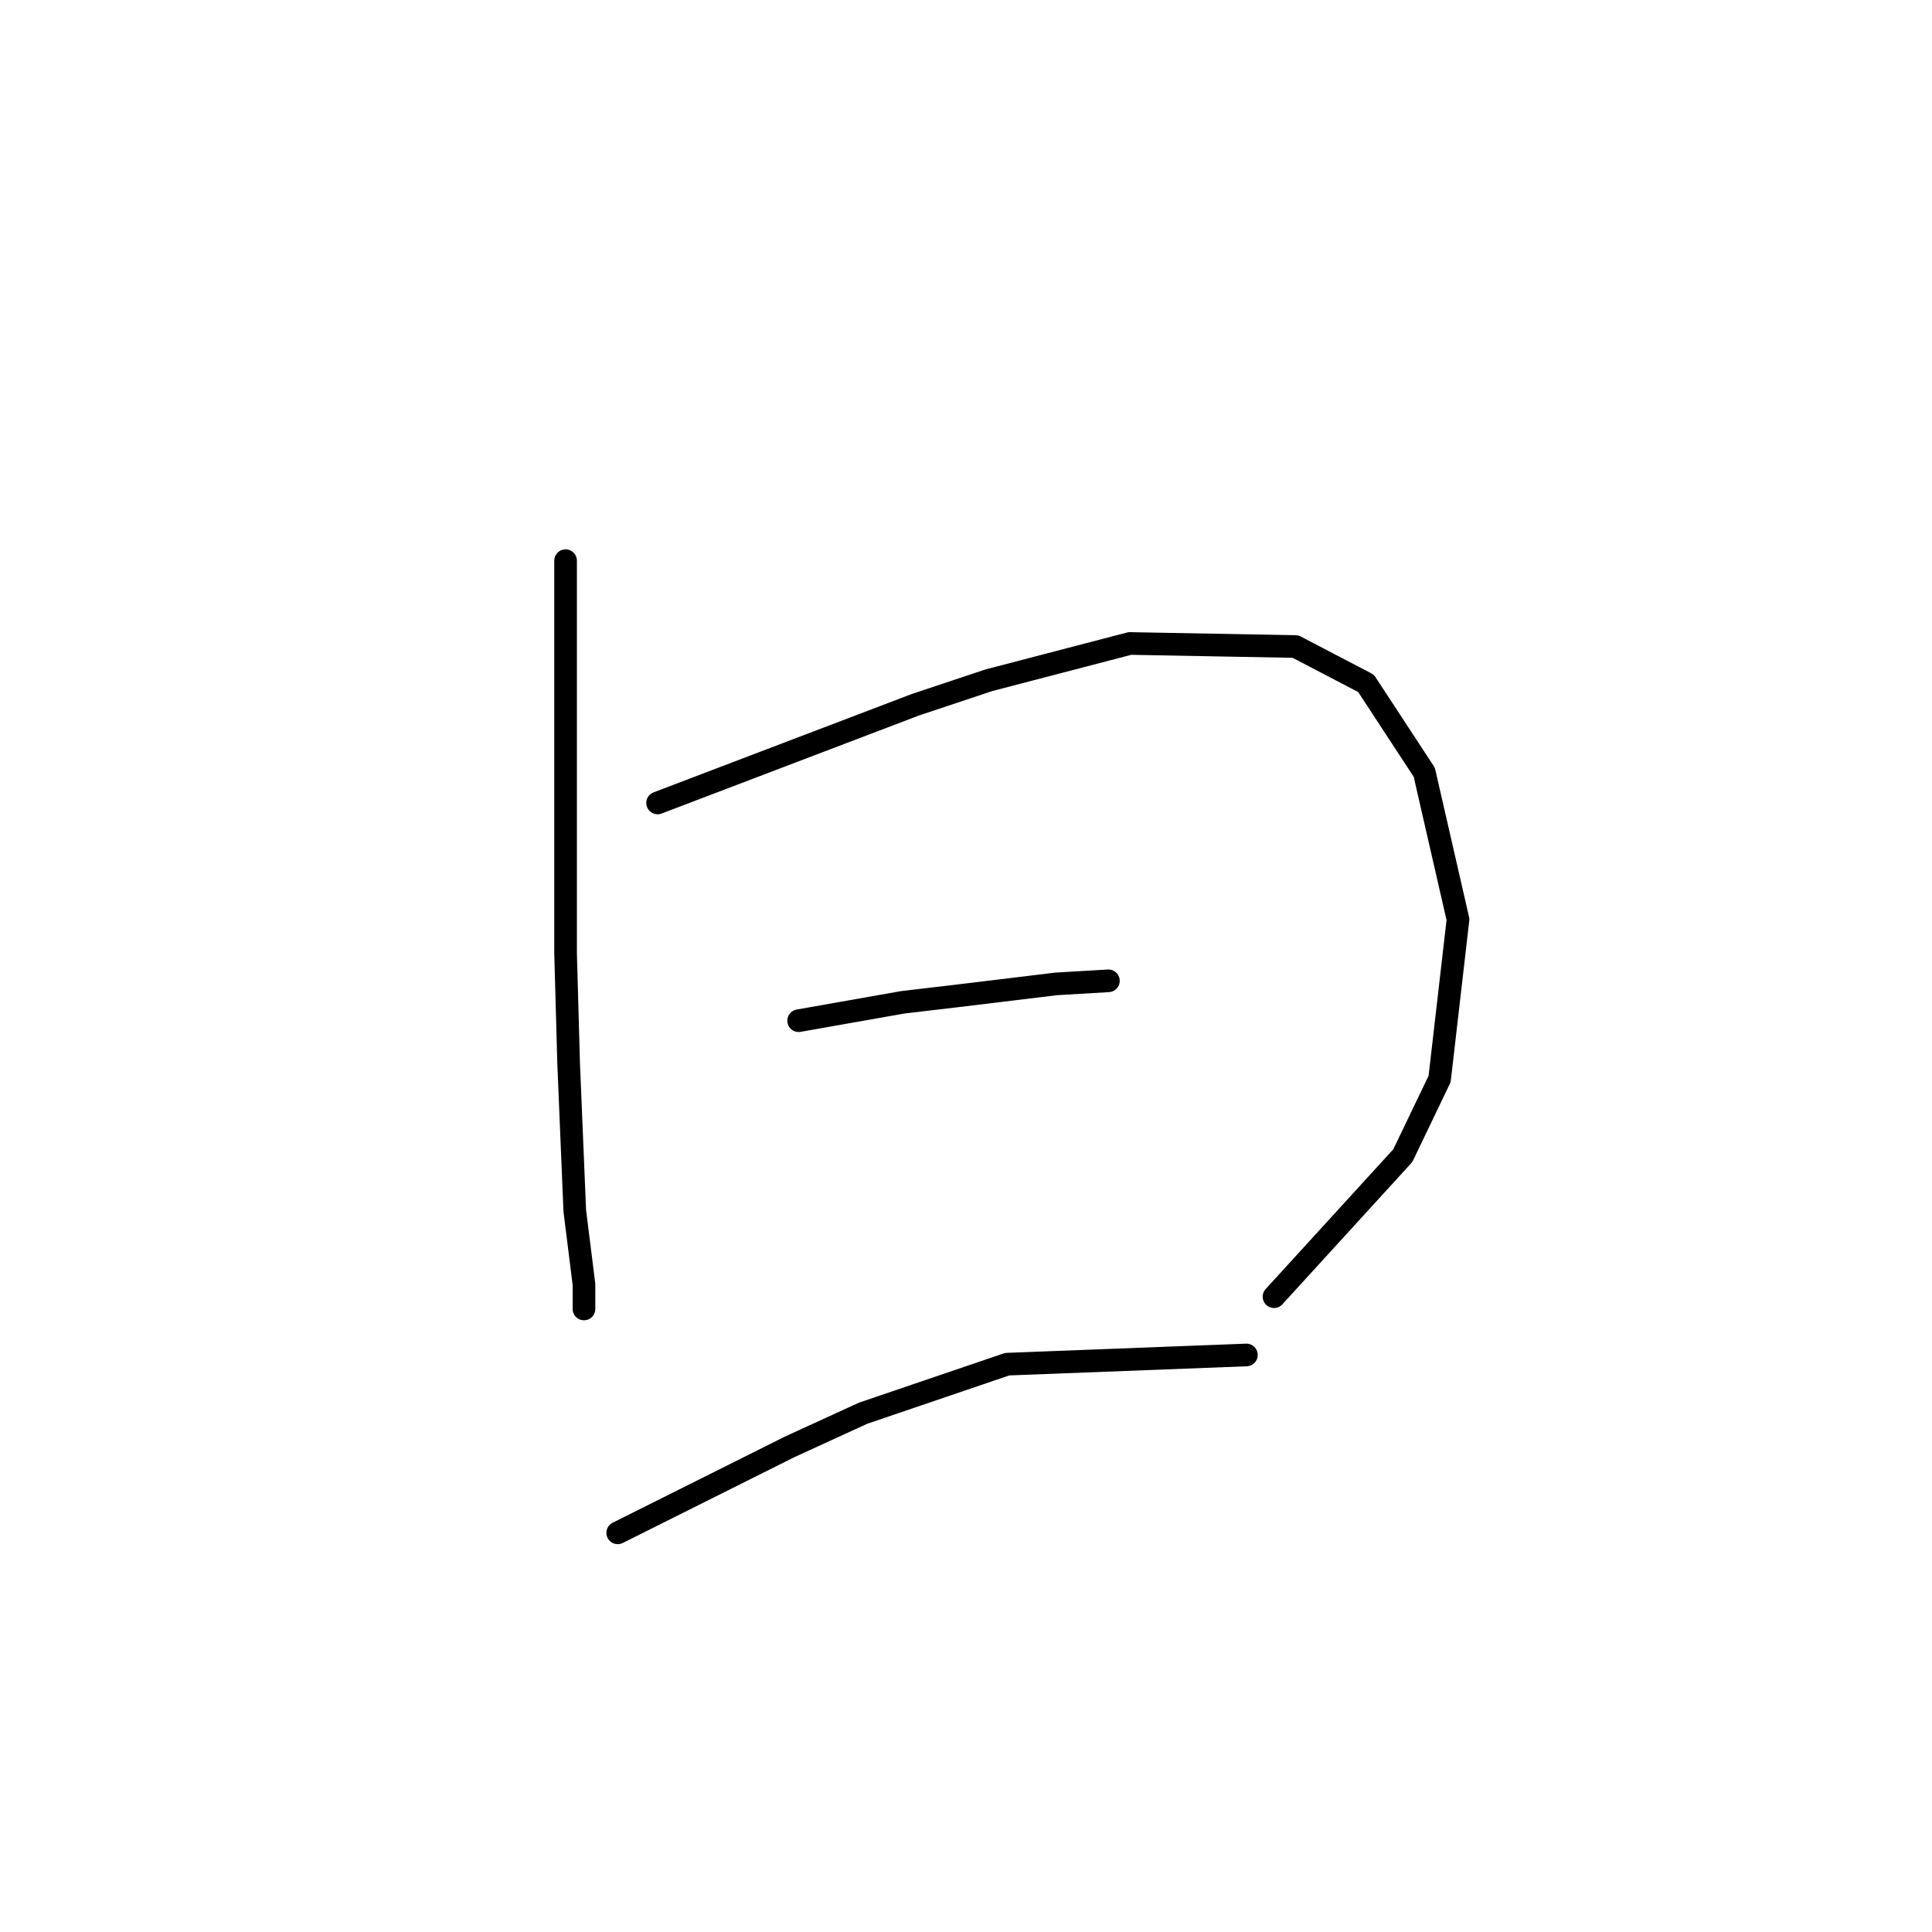 <?xml version="1.0" standalone="no"?>
    <svg width="256" height="256" xmlns="http://www.w3.org/2000/svg" version="1.1">
    <polyline stroke="black" stroke-width="3" stroke-linecap="round" fill="transparent" stroke-linejoin="round" points="74.942 74.292 74.942 100.299 74.942 126.306 75.348 140.936 76.161 160.441 77.38 170.194 77.38 173.445 77.38 173.445 " />
        <polyline stroke="black" stroke-width="3" stroke-linecap="round" fill="transparent" stroke-linejoin="round" points="87.133 106.395 104.2 99.893 121.267 93.391 131.02 90.14 149.713 85.264 171.657 85.67 181.003 90.546 188.724 102.331 193.194 121.836 190.756 142.967 185.879 153.127 168.812 171.819 168.812 171.819 " />
        <polyline stroke="black" stroke-width="3" stroke-linecap="round" fill="transparent" stroke-linejoin="round" points="105.825 135.247 112.734 134.027 119.642 132.808 126.55 131.996 139.96 130.37 146.868 129.964 146.868 129.964 " />
        <polyline stroke="black" stroke-width="3" stroke-linecap="round" fill="transparent" stroke-linejoin="round" points="81.85 203.11 93.228 197.421 104.606 191.731 114.359 187.261 133.458 180.76 165.155 179.54 165.155 179.54 " />
        </svg>